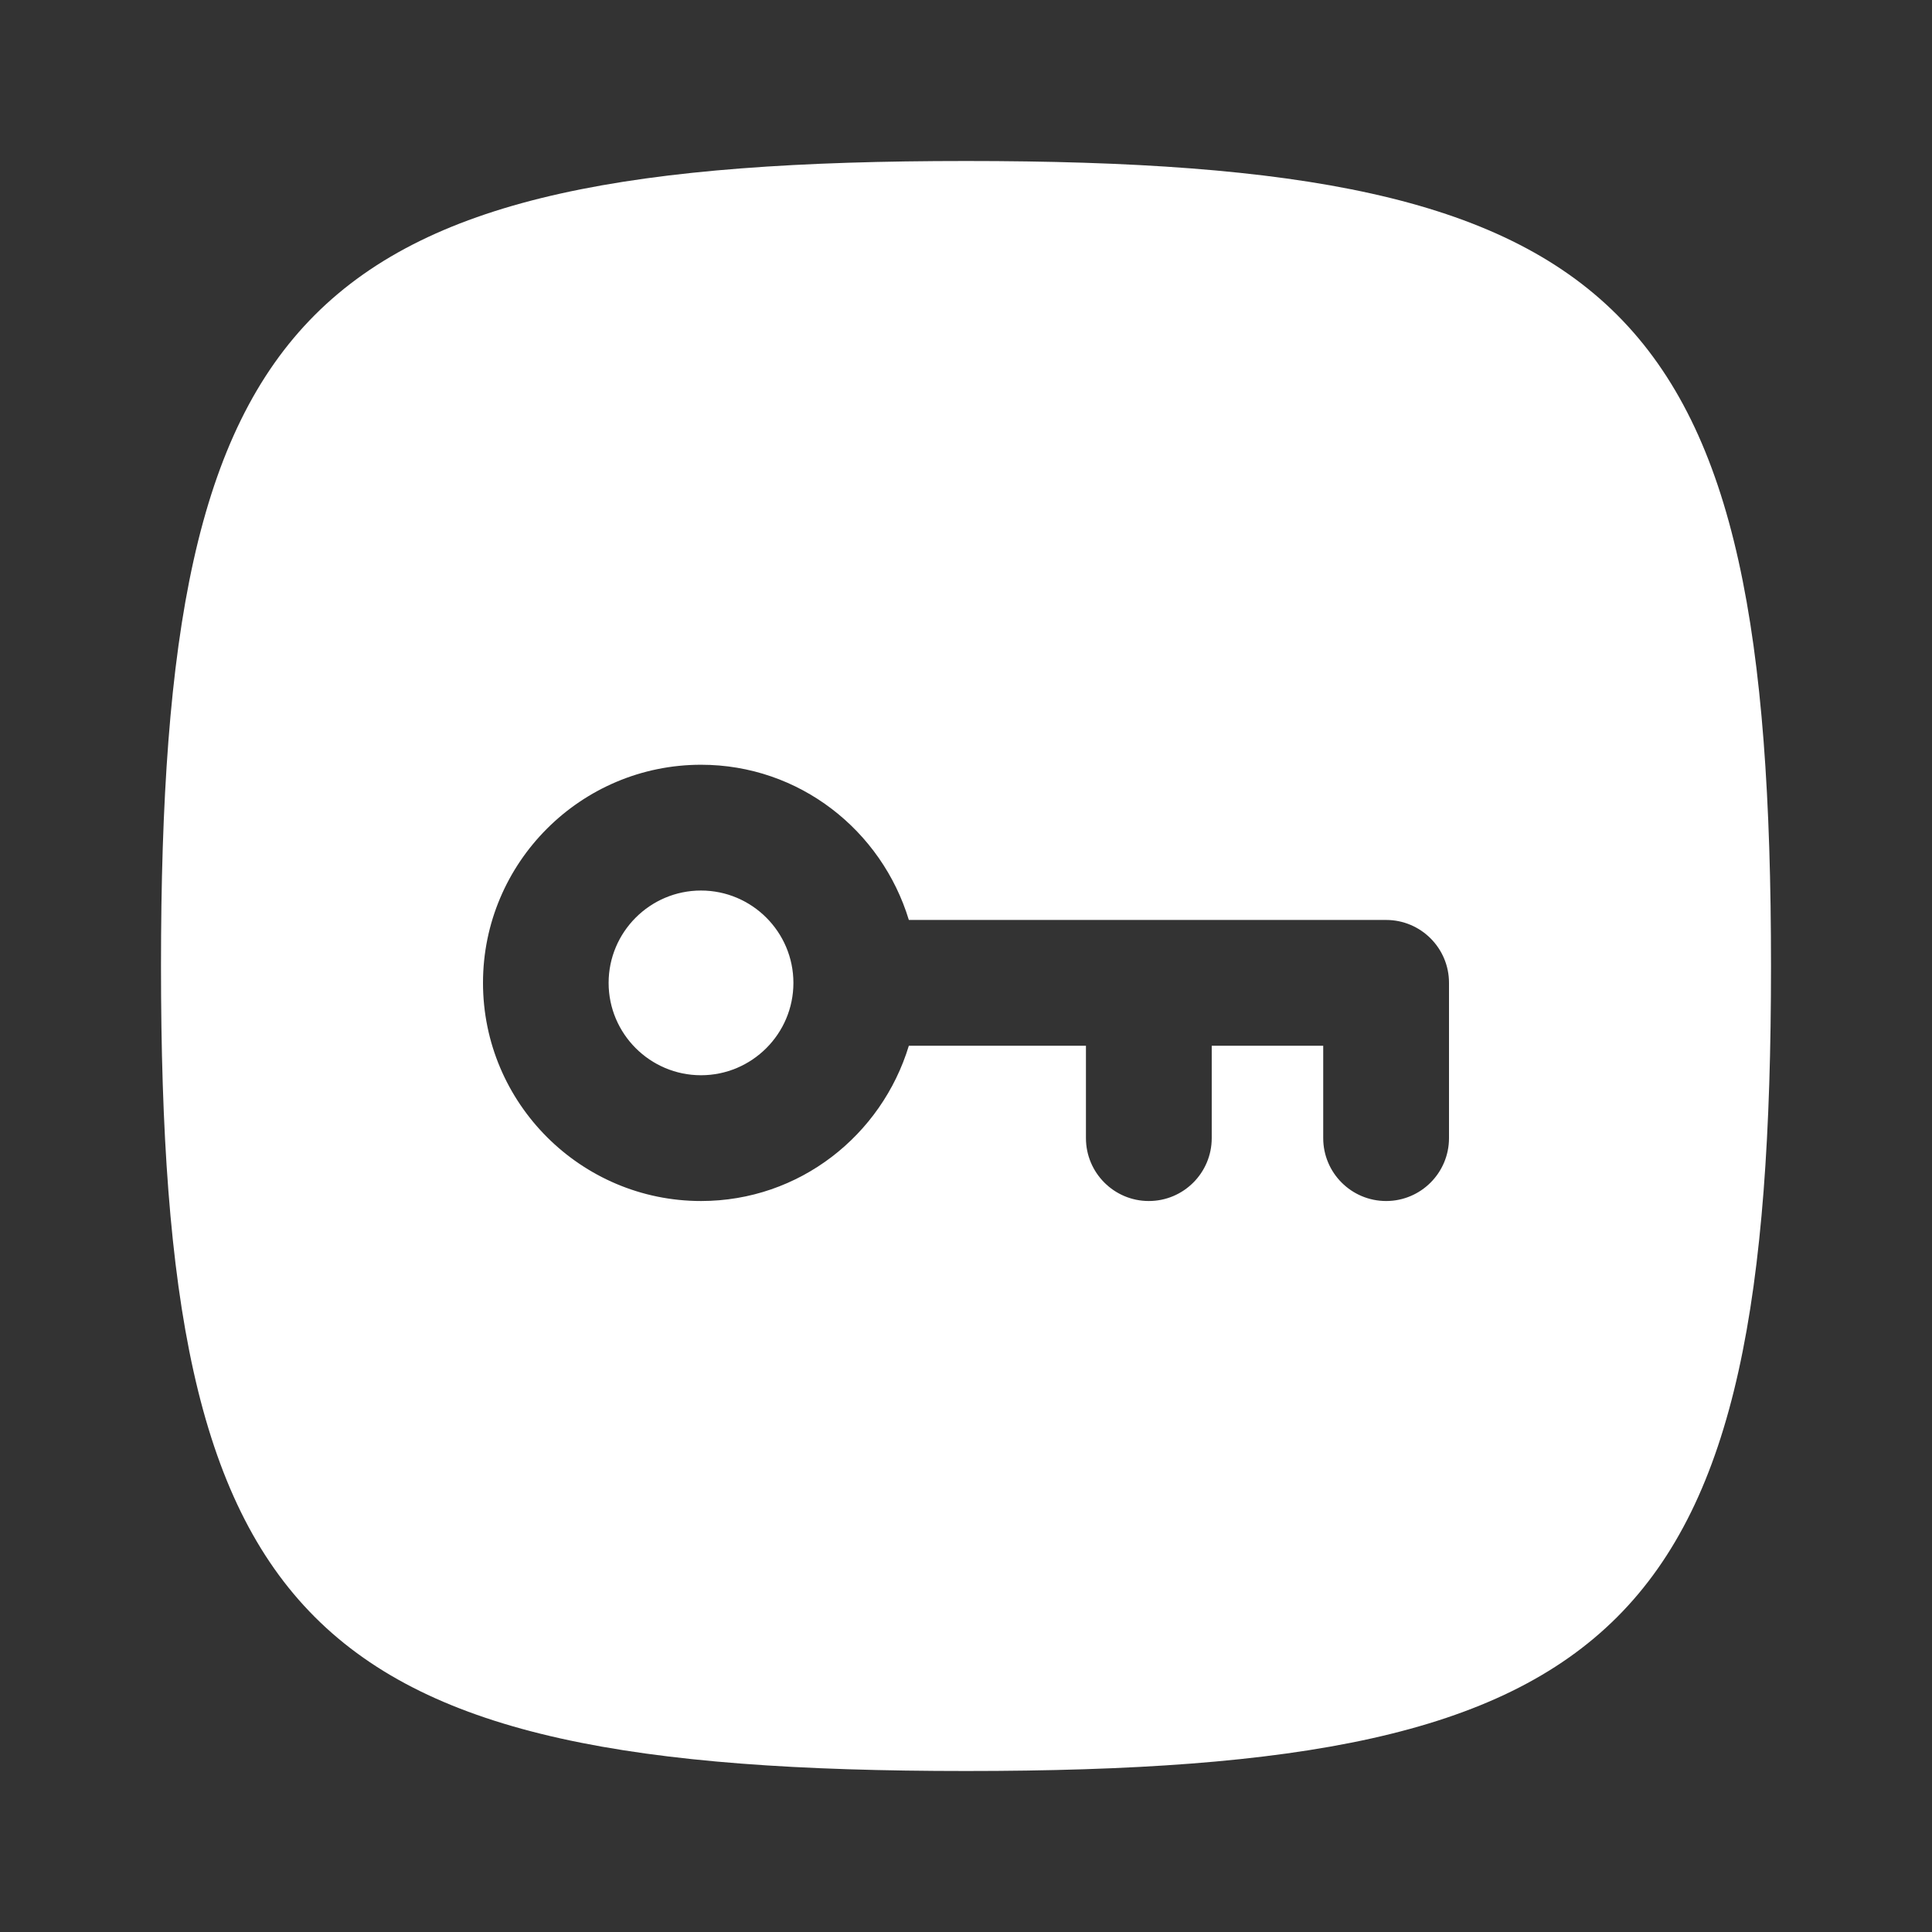 <svg width="48" height="48" viewBox="0 0 48 48" fill="none" xmlns="http://www.w3.org/2000/svg">
<rect x="0" y="0" width="48" height="48" fill="#333333" stroke="none"/>
<path fill-rule="evenodd" clip-rule="evenodd" d="M24 4C7.53 4 4 7.53 4 24C4 40.47 7.53 44 24 44C40.47 44 44 40.47 44 24C44 7.53 40.47 4 24 4ZM36 28.276C36 29.139 35.3 29.839 34.438 29.839C33.575 29.839 32.875 29.139 32.875 28.276V25.981H30.105V28.276C30.105 29.139 29.405 29.839 28.542 29.839C27.68 29.839 26.98 29.139 26.98 28.276V25.981H22.58C21.905 28.206 19.86 29.839 17.418 29.839C14.431 29.839 12 27.408 12 24.418C12 21.431 14.431 19 17.418 19C19.86 19 21.905 20.633 22.58 22.856H34.438C35.3 22.856 36 23.556 36 24.418V28.276ZM17.416 22.125C16.152 22.125 15.121 23.154 15.121 24.42C15.121 25.685 16.152 26.714 17.416 26.714C18.681 26.714 19.712 25.685 19.712 24.42C19.712 23.154 18.681 22.125 17.416 22.125Z" fill="white"/>
</svg>
